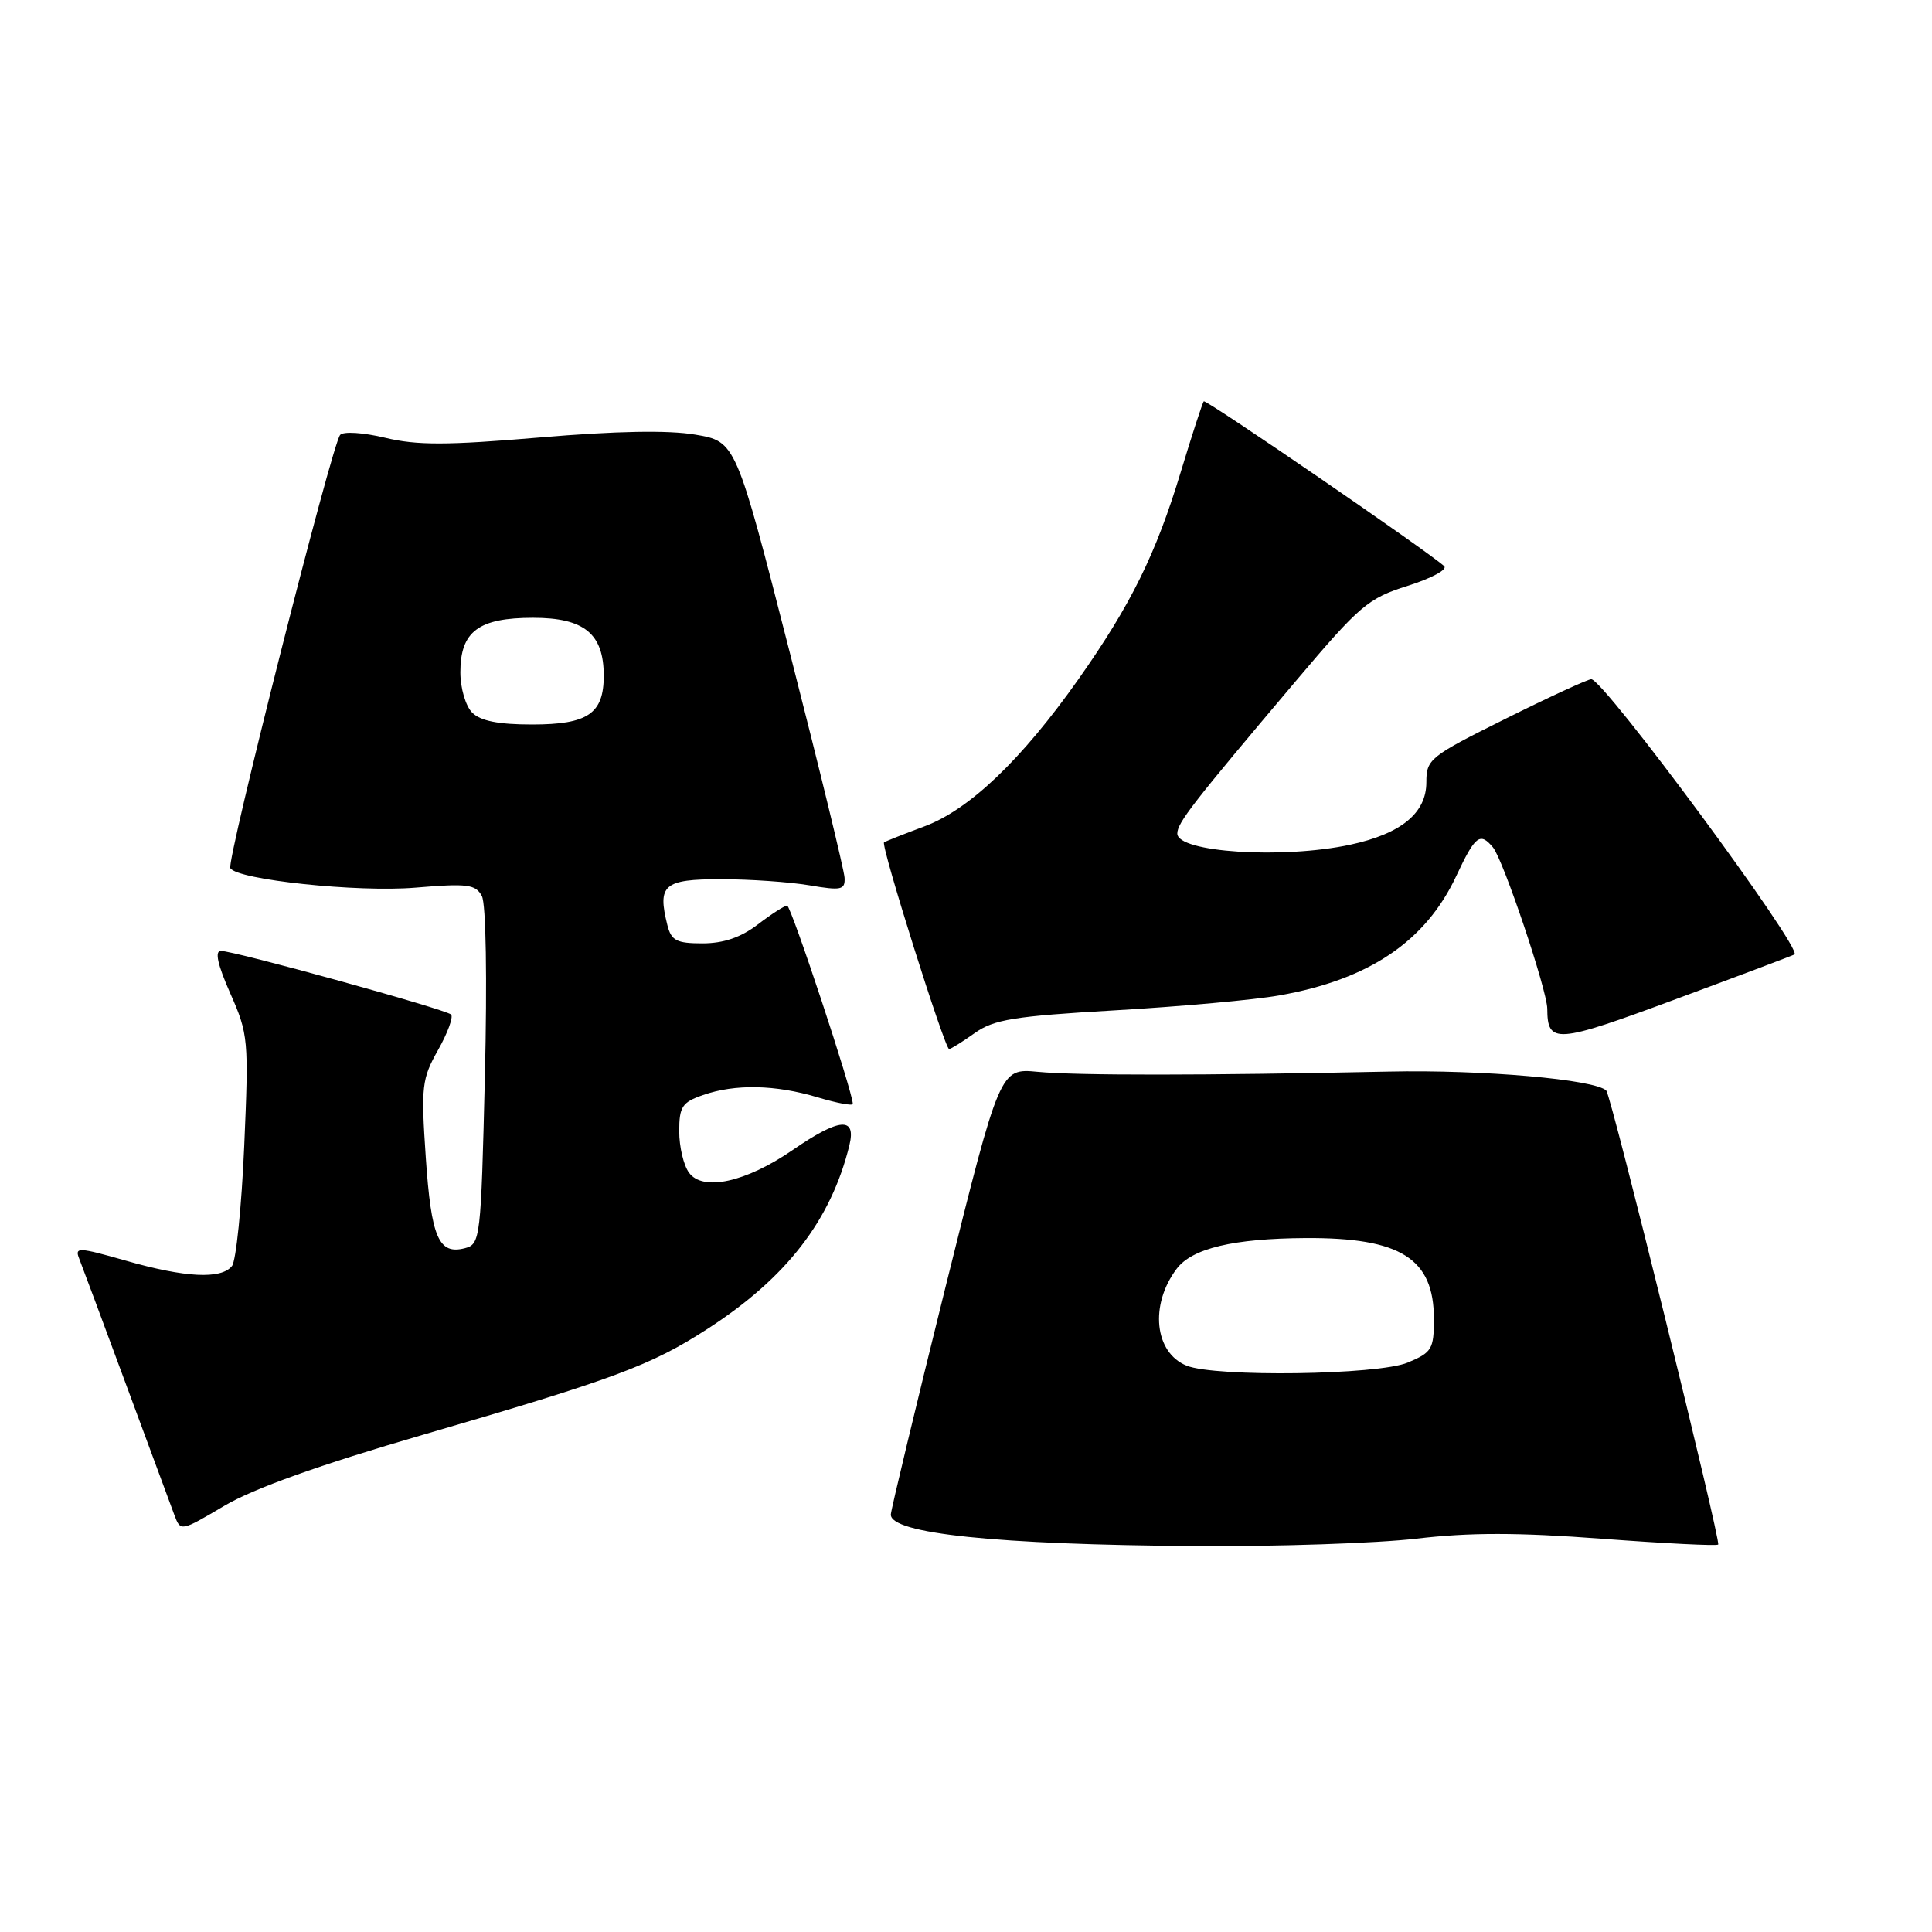<?xml version="1.0" encoding="UTF-8" standalone="no"?>
<!DOCTYPE svg PUBLIC "-//W3C//DTD SVG 1.1//EN" "http://www.w3.org/Graphics/SVG/1.1/DTD/svg11.dtd" >
<svg xmlns="http://www.w3.org/2000/svg" xmlns:xlink="http://www.w3.org/1999/xlink" version="1.1" viewBox="0 0 256 256">
 <g >
 <path fill="currentColor"
d=" M 187.68 203.88 C 194.74 203.05 201.09 203.05 212.25 203.89 C 220.53 204.51 227.47 204.86 227.67 204.66 C 228.06 204.27 213.49 145.16 212.84 144.51 C 211.37 143.03 196.40 141.72 184.00 141.99 C 159.30 142.51 142.71 142.52 137.50 142.02 C 132.50 141.55 132.50 141.55 125.29 170.52 C 121.33 186.46 118.07 200.03 118.04 200.67 C 117.95 203.21 132.08 204.68 158.33 204.86 C 169.24 204.94 182.44 204.49 187.68 203.88 Z  M 56.00 190.13 C 81.41 182.73 86.26 180.93 93.74 176.09 C 104.22 169.32 110.12 161.68 112.55 151.75 C 113.48 147.93 111.23 148.12 105.04 152.38 C 98.82 156.66 93.13 157.90 91.30 155.39 C 90.58 154.42 90.00 151.95 90.00 149.91 C 90.00 146.64 90.38 146.06 93.15 145.10 C 97.41 143.61 102.74 143.72 108.34 145.40 C 110.90 146.17 113.00 146.56 113.00 146.27 C 113.00 144.70 104.82 120.00 104.30 120.00 C 103.96 120.00 102.21 121.12 100.41 122.50 C 98.16 124.22 95.86 125.00 93.09 125.00 C 89.64 125.00 88.95 124.64 88.43 122.58 C 87.09 117.24 87.95 116.50 95.52 116.50 C 99.36 116.50 104.64 116.87 107.25 117.31 C 111.48 118.03 111.99 117.92 111.91 116.31 C 111.86 115.32 108.60 101.90 104.66 86.50 C 97.50 58.50 97.50 58.50 92.12 57.59 C 88.55 56.98 81.59 57.11 71.50 57.97 C 59.25 59.01 55.23 59.02 51.05 58.01 C 48.12 57.31 45.50 57.14 45.07 57.63 C 43.99 58.84 29.98 114.16 30.52 115.04 C 31.48 116.58 47.39 118.26 55.04 117.62 C 61.95 117.04 63.02 117.18 63.85 118.73 C 64.40 119.77 64.56 129.66 64.25 142.67 C 63.73 164.13 63.65 164.86 61.61 165.39 C 58.13 166.30 57.14 164.00 56.42 153.38 C 55.78 143.96 55.89 142.96 58.04 139.14 C 59.32 136.87 60.09 134.76 59.77 134.43 C 59.07 133.74 31.08 126.00 29.27 126.00 C 28.43 126.00 28.83 127.81 30.51 131.62 C 32.91 137.04 32.97 137.76 32.36 151.87 C 32.01 159.92 31.28 167.06 30.74 167.75 C 29.33 169.54 24.53 169.30 16.66 167.04 C 10.37 165.25 9.87 165.23 10.50 166.79 C 10.87 167.73 13.67 175.25 16.72 183.50 C 19.77 191.75 22.64 199.50 23.10 200.73 C 23.93 202.95 23.93 202.95 29.72 199.53 C 33.58 197.24 42.32 194.11 56.00 190.13 Z  M 129.15 136.89 C 131.70 135.08 134.34 134.65 147.81 133.87 C 156.44 133.37 166.20 132.49 169.50 131.90 C 181.41 129.80 188.90 124.75 192.96 116.08 C 195.48 110.71 196.11 110.22 197.83 112.29 C 199.19 113.93 204.99 131.18 205.02 133.65 C 205.05 138.38 206.13 138.30 222.09 132.38 C 230.57 129.24 237.62 126.58 237.78 126.47 C 238.87 125.71 212.50 90.00 210.85 90.00 C 210.40 90.00 205.29 92.35 199.51 95.23 C 189.44 100.24 189.00 100.59 189.00 103.66 C 189.00 107.74 185.66 110.48 178.91 111.93 C 169.95 113.85 156.00 112.95 156.00 110.45 C 156.00 109.03 158.03 106.42 171.68 90.27 C 180.20 80.19 181.27 79.28 186.54 77.62 C 189.67 76.63 191.84 75.46 191.36 75.02 C 189.37 73.16 159.79 52.88 159.51 53.18 C 159.34 53.35 157.97 57.55 156.47 62.50 C 153.17 73.41 149.86 80.12 142.90 90.00 C 135.38 100.66 128.44 107.29 122.49 109.50 C 119.75 110.52 117.34 111.48 117.14 111.62 C 116.67 111.97 125.19 139.00 125.76 139.00 C 126.00 139.00 127.52 138.05 129.15 136.89 Z  M 157.24 180.96 C 152.97 179.25 152.31 172.90 155.91 168.13 C 157.95 165.41 163.43 164.11 173.00 164.05 C 185.60 163.98 190.00 166.75 190.00 174.77 C 190.00 178.77 189.73 179.21 186.53 180.55 C 182.59 182.20 161.06 182.50 157.24 180.96 Z  M 62.57 94.43 C 61.70 93.56 61.00 91.18 61.00 89.08 C 61.00 83.66 63.41 81.86 70.64 81.86 C 77.42 81.86 80.00 83.97 80.00 89.54 C 80.00 94.57 77.90 96.00 70.50 96.00 C 66.05 96.00 63.67 95.53 62.57 94.43 Z "/>
</g>
</svg>